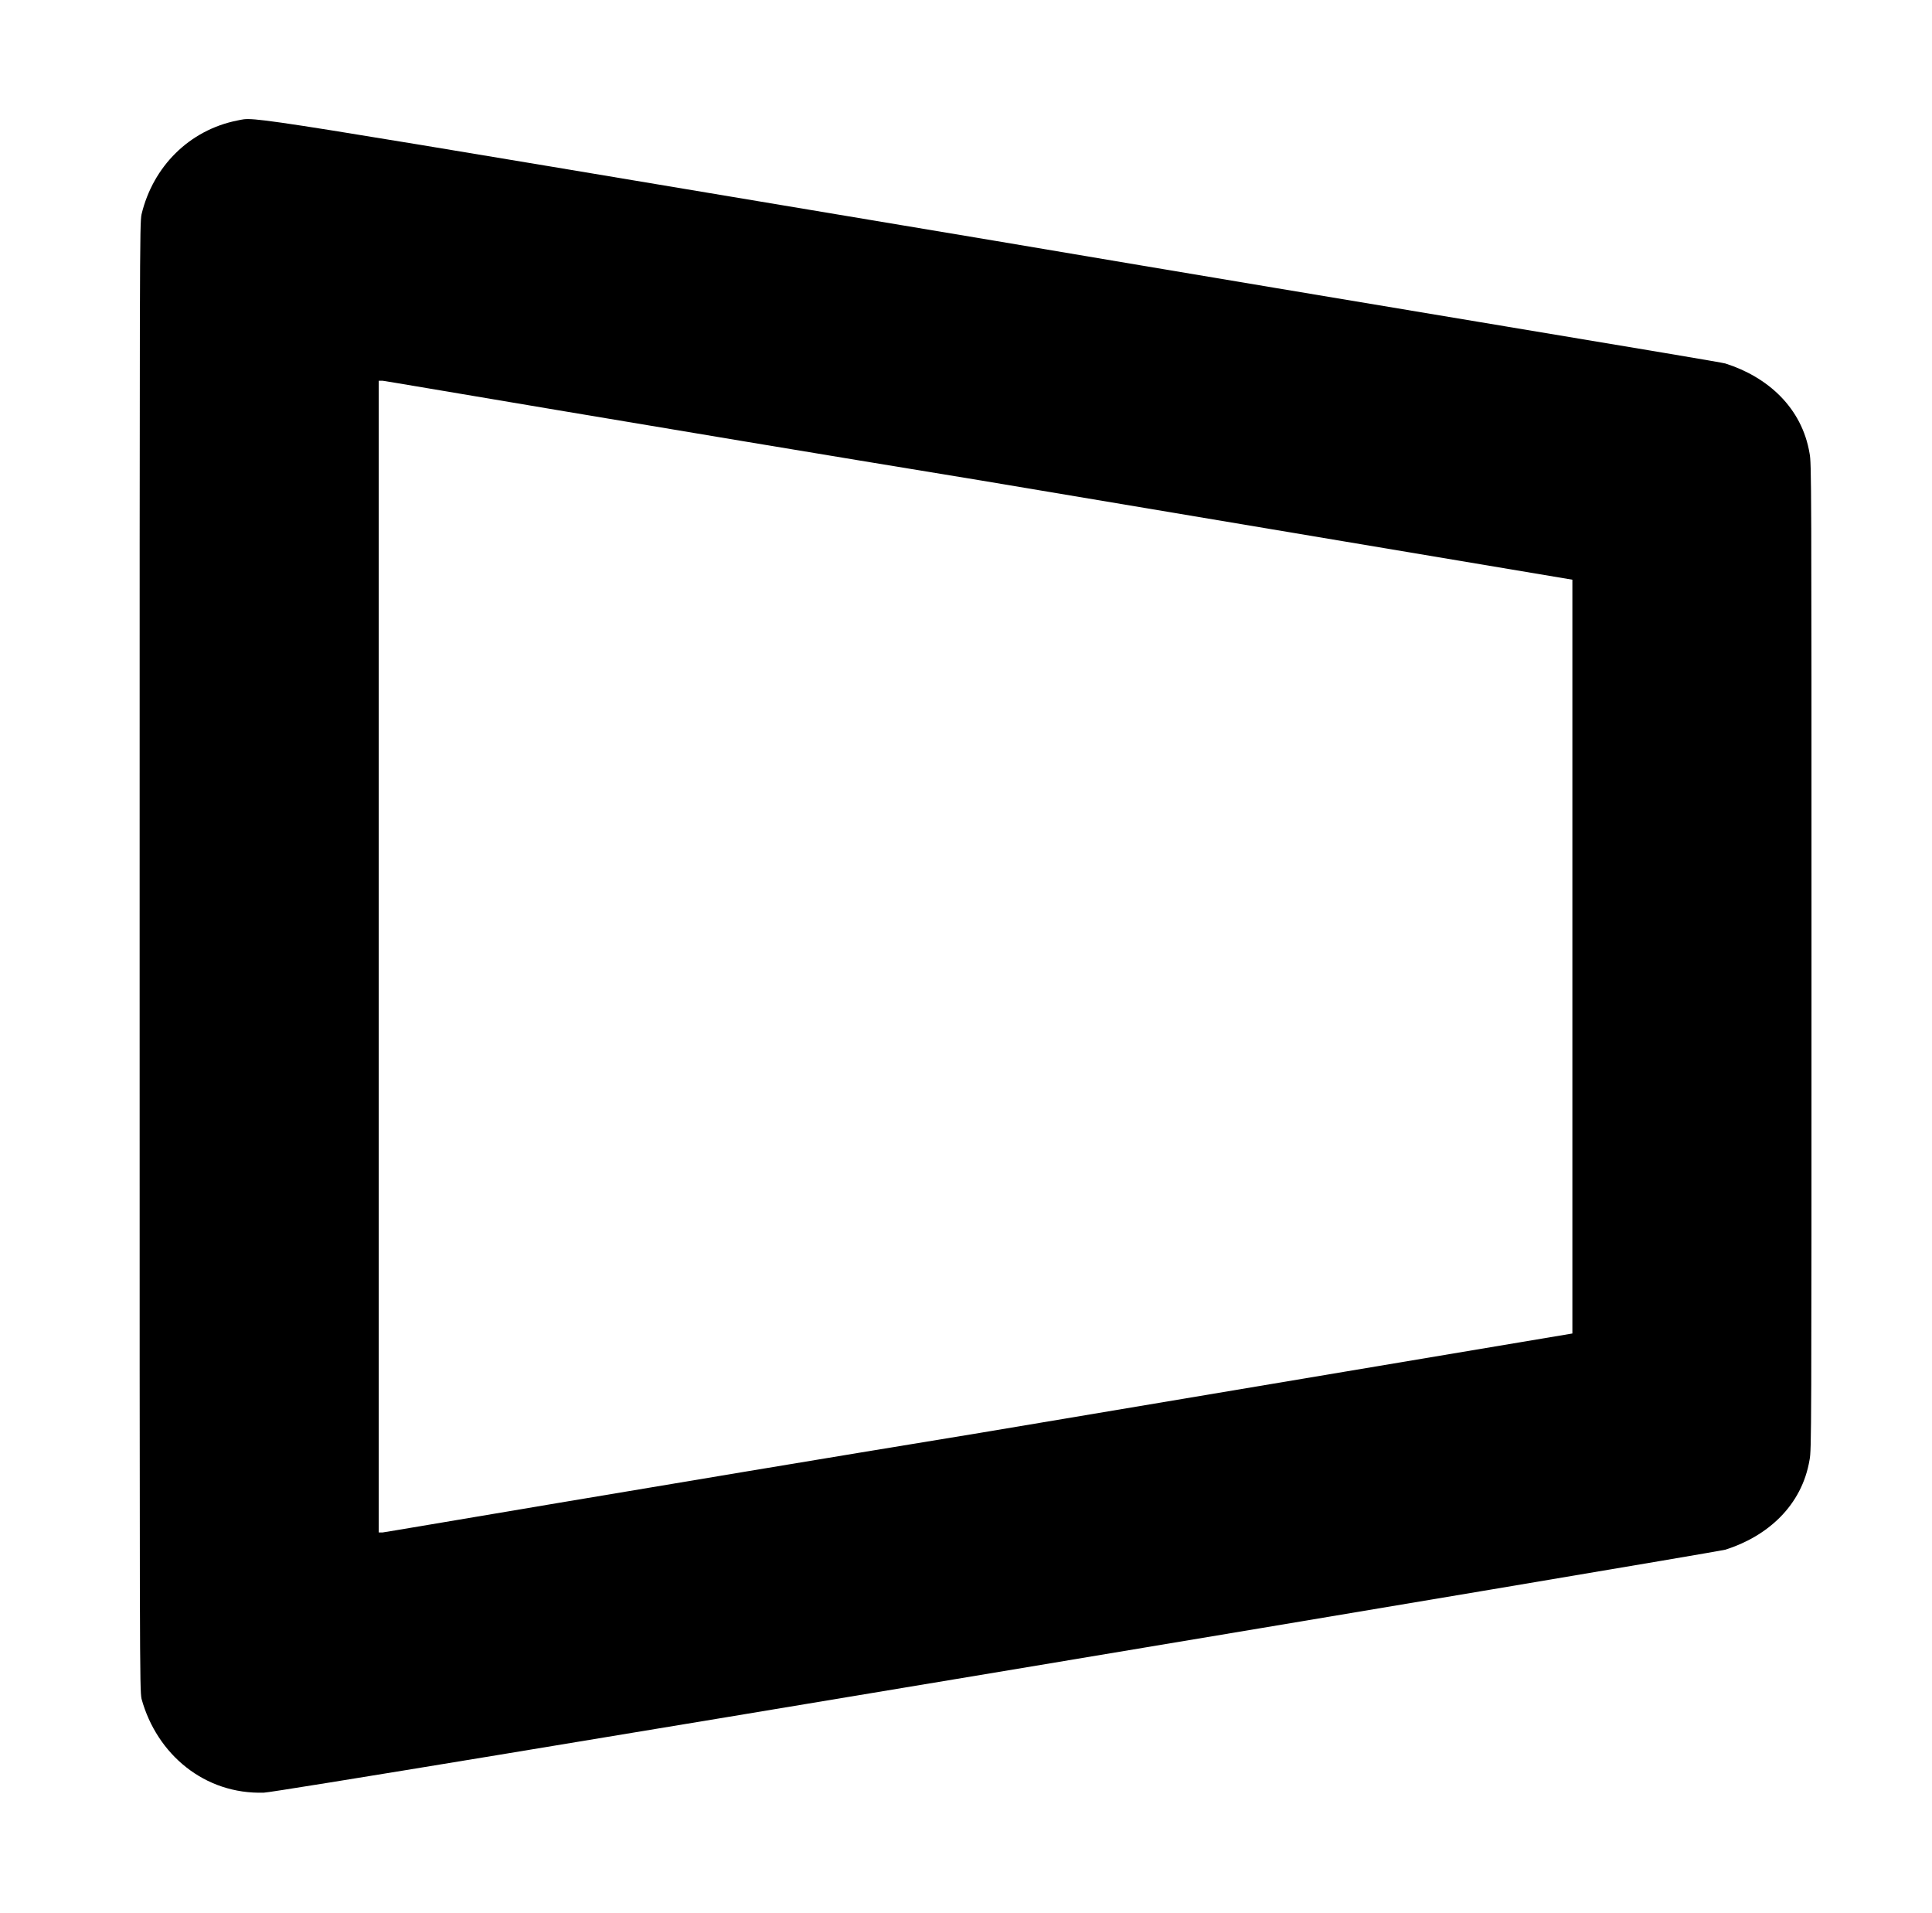 <?xml version="1.0" standalone="no"?>
<!DOCTYPE svg PUBLIC "-//W3C//DTD SVG 1.1//EN" "http://www.w3.org/Graphics/SVG/1.1/DTD/svg11.dtd" >
<svg xmlns="http://www.w3.org/2000/svg" xmlns:xlink="http://www.w3.org/1999/xlink" version="1.1" viewBox="-10 0 1010 1000">
  <g transform="matrix(1 0 0 -1 0 800)">
   <path fill="currentColor"
d="M114 737c11 2 -10 5 397 -63c207 -35 378 -63 381 -64c22 -7 40 -23 44 -47c1 -5 1 -13 1 -263s0 -258 -1 -263c-4 -24 -22 -40 -44 -47c-8 -2 -756 -127 -764 -127c-31 -1 -56 20 -64 49c-1 5 -1 16 -1 388s0 383 1 388c6 25 25 44 50 49zM188 601v-602h2
c1 0 141 24 312 52l310 52v394l-310 52c-171 28 -311 52 -312 52h-2z" />
  </g>

</svg>
